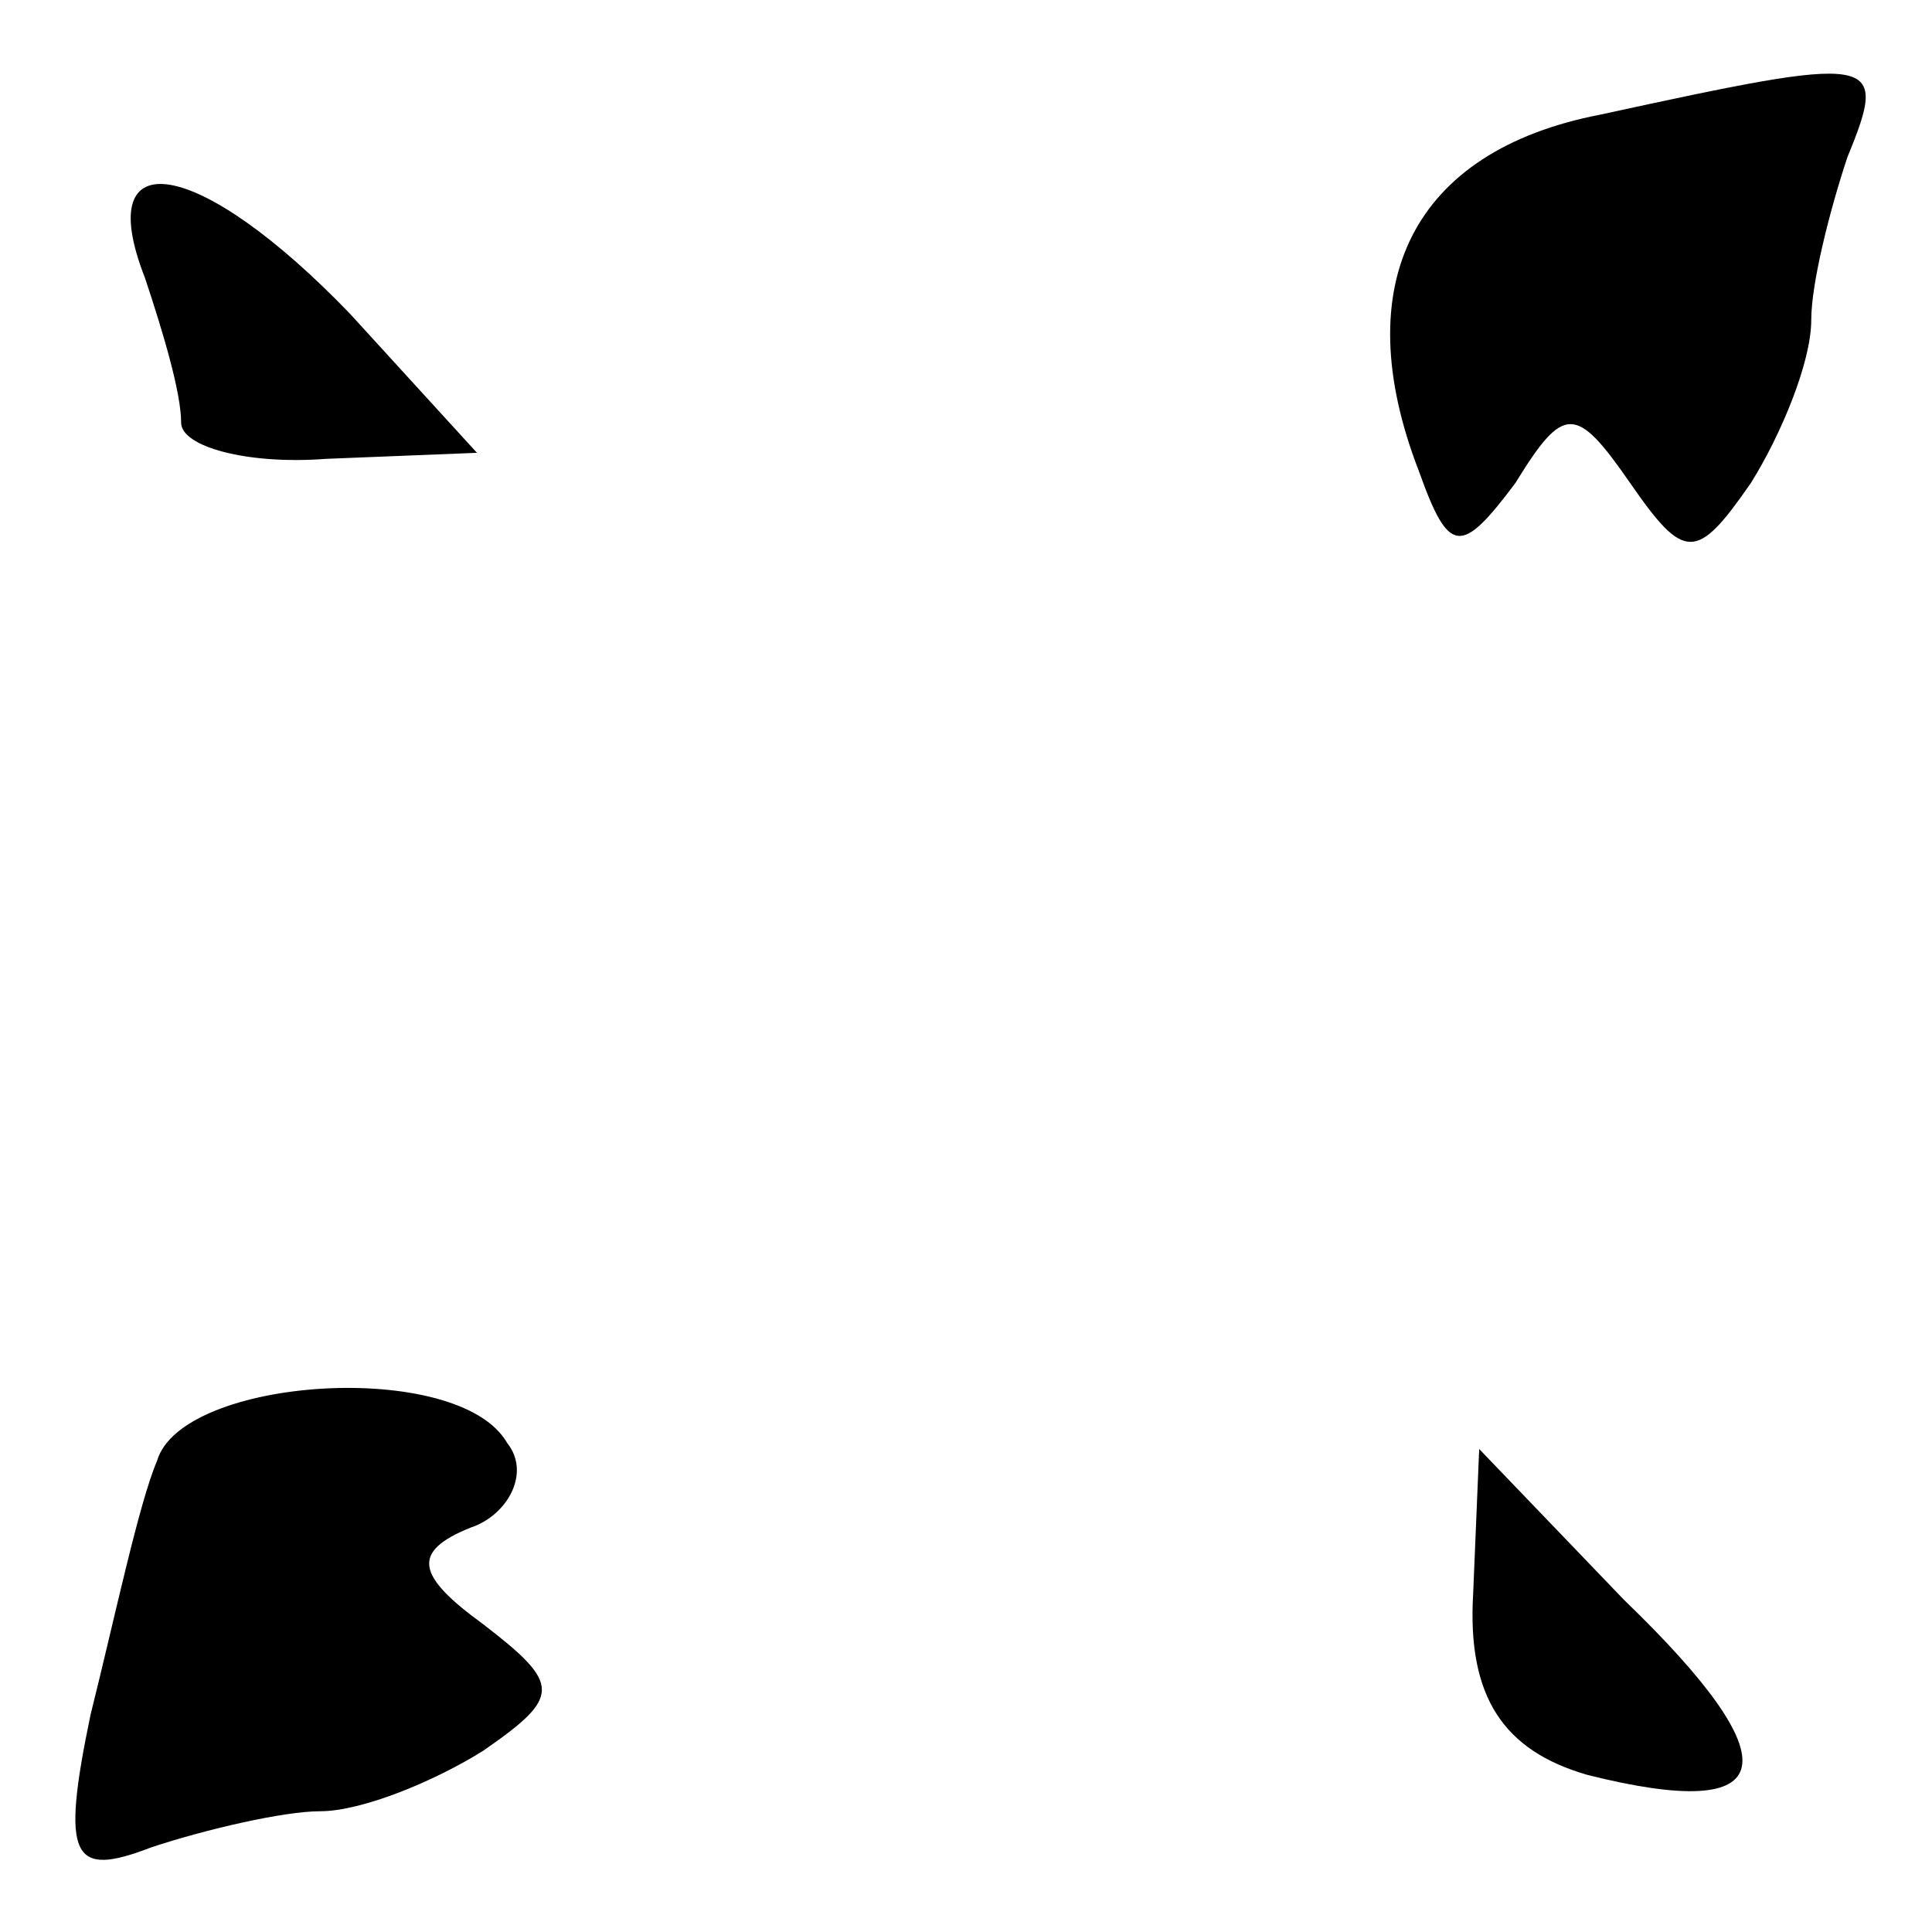 <?xml version="1.0" standalone="no"?>
<!DOCTYPE svg PUBLIC "-//W3C//DTD SVG 20010904//EN"
 "http://www.w3.org/TR/2001/REC-SVG-20010904/DTD/svg10.dtd">
<svg version="1.0" xmlns="http://www.w3.org/2000/svg"
 width="32pt" height="32pt" viewBox="0 0 32 32"
 preserveAspectRatio="xMidYMid meet">
<g transform="translate(0,32) scale(0.1,-0.1)"
fill="#000000" stroke="none">
<path fill="#000000" stroke="none" d="M265 301 c-31 -6 -42 -28 -30 -59 5
-14 7 -14 16 -2 8 13 10 13 19 0 9 -13 11 -13 20 0 5 8 10 20 10 27 0 6 3 18
6 27 7 17 5 17 -41 7z"/>
<path fill="#000000" stroke="none" d="M24 274 c3 -9 6 -19 6 -24 0 -4 11 -7
24 -6 l25 1 -21 23 c-25 26 -43 29 -34 6z"/>
<path fill="#000000" stroke="none" d="M26 78 c-3 -7 -7 -26 -11 -42 -5 -24
-3 -27 10 -22 9 3 22 6 28 6 7 0 19 5 27 10 13 9 13 11 0 21 -11 8 -12 12 -2
16 6 2 10 9 6 14 -8 14 -54 11 -58 -3z"/>
<path fill="#000000" stroke="none" d="M244 56 c-1 -17 5 -26 19 -30 32 -8 34
2 6 29 l-24 25 -1 -24z"/>
</g>
</svg>
